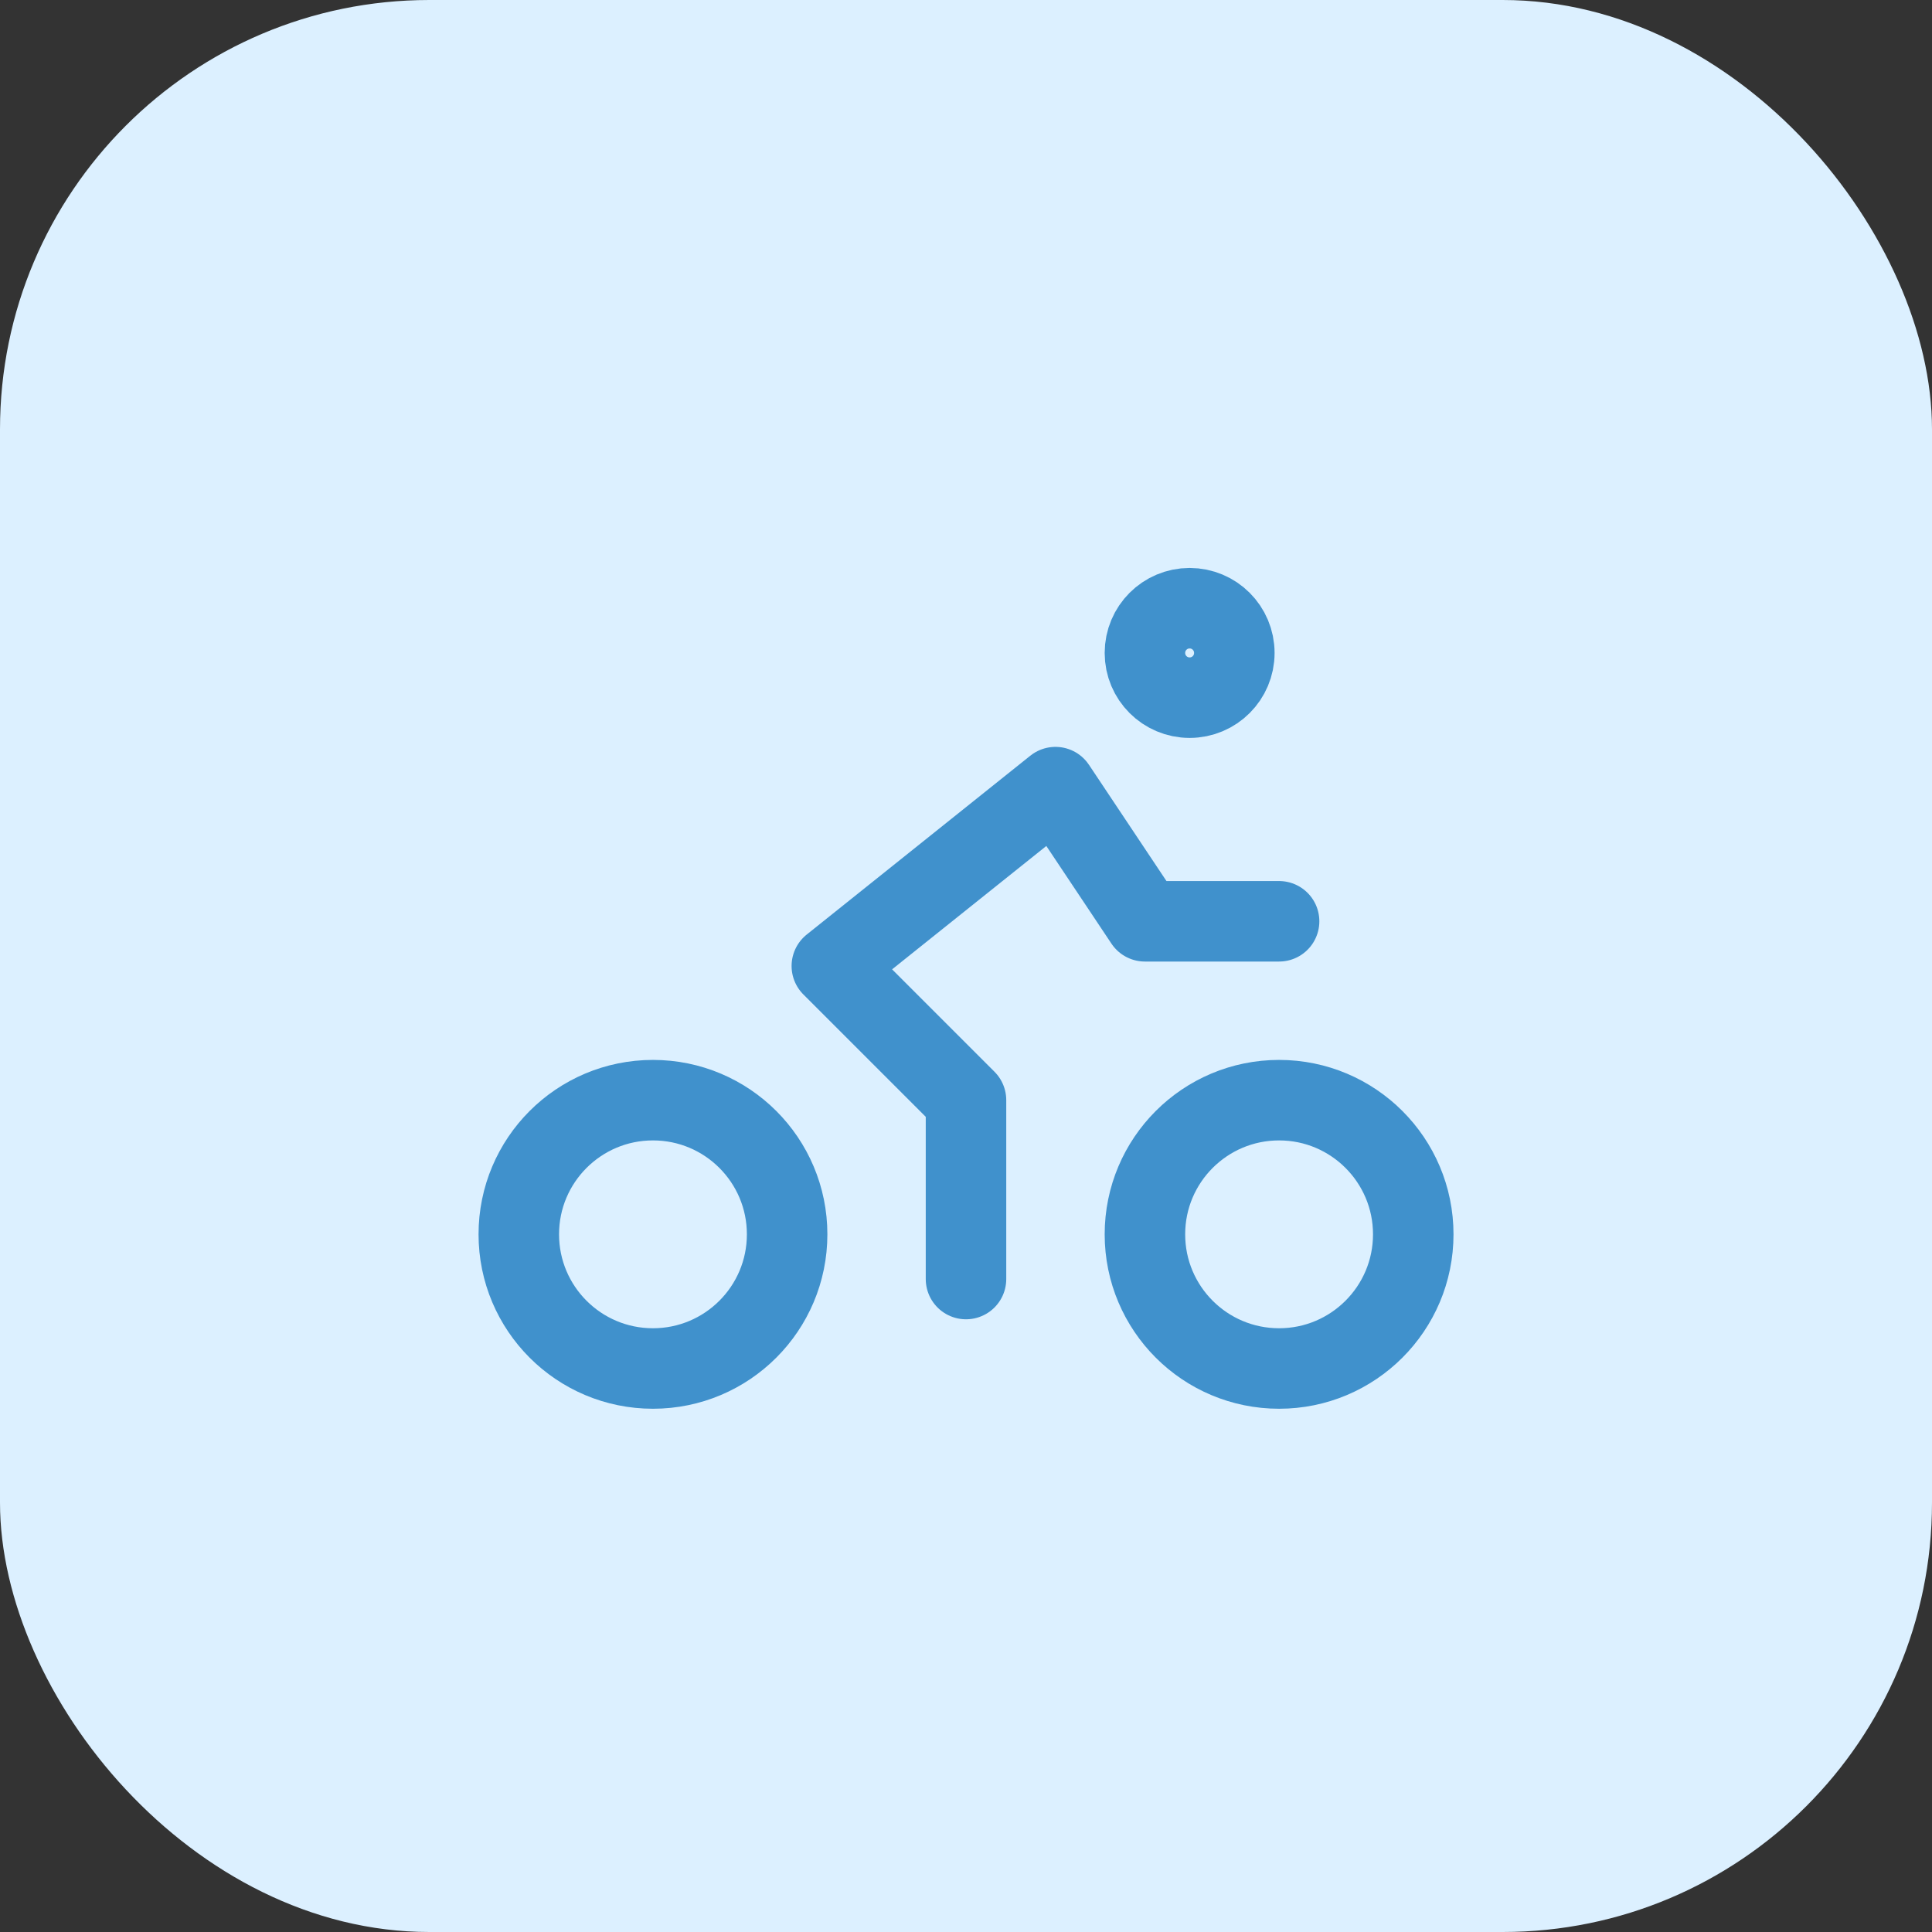 <svg width="36" height="36" viewBox="0 0 36 36" fill="none" xmlns="http://www.w3.org/2000/svg">
<rect x="0" y="0" width="36" height="36" fill="#333333" stroke="none"/>
<rect width="36" height="36" rx="8" fill="#DCF0FF"/>
<path d="M18 23.833V20.5L15.5 18L19.667 14.667L21.334 17.167H23.834M14.667 23C14.667 24.381 13.548 25.5 12.167 25.5C10.786 25.5 9.667 24.381 9.667 23C9.667 21.619 10.786 20.5 12.167 20.5C13.548 20.5 14.667 21.619 14.667 23ZM26.334 23C26.334 24.381 25.214 25.5 23.834 25.5C22.453 25.5 21.334 24.381 21.334 23C21.334 21.619 22.453 20.5 23.834 20.5C25.214 20.5 26.334 21.619 26.334 23ZM23 12.167C23 12.627 22.627 13 22.167 13C21.707 13 21.334 12.627 21.334 12.167C21.334 11.706 21.707 11.333 22.167 11.333C22.627 11.333 23 11.706 23 12.167Z" stroke="#4091CC" stroke-width="1.5" stroke-linecap="round" stroke-linejoin="round"/>
</svg>
